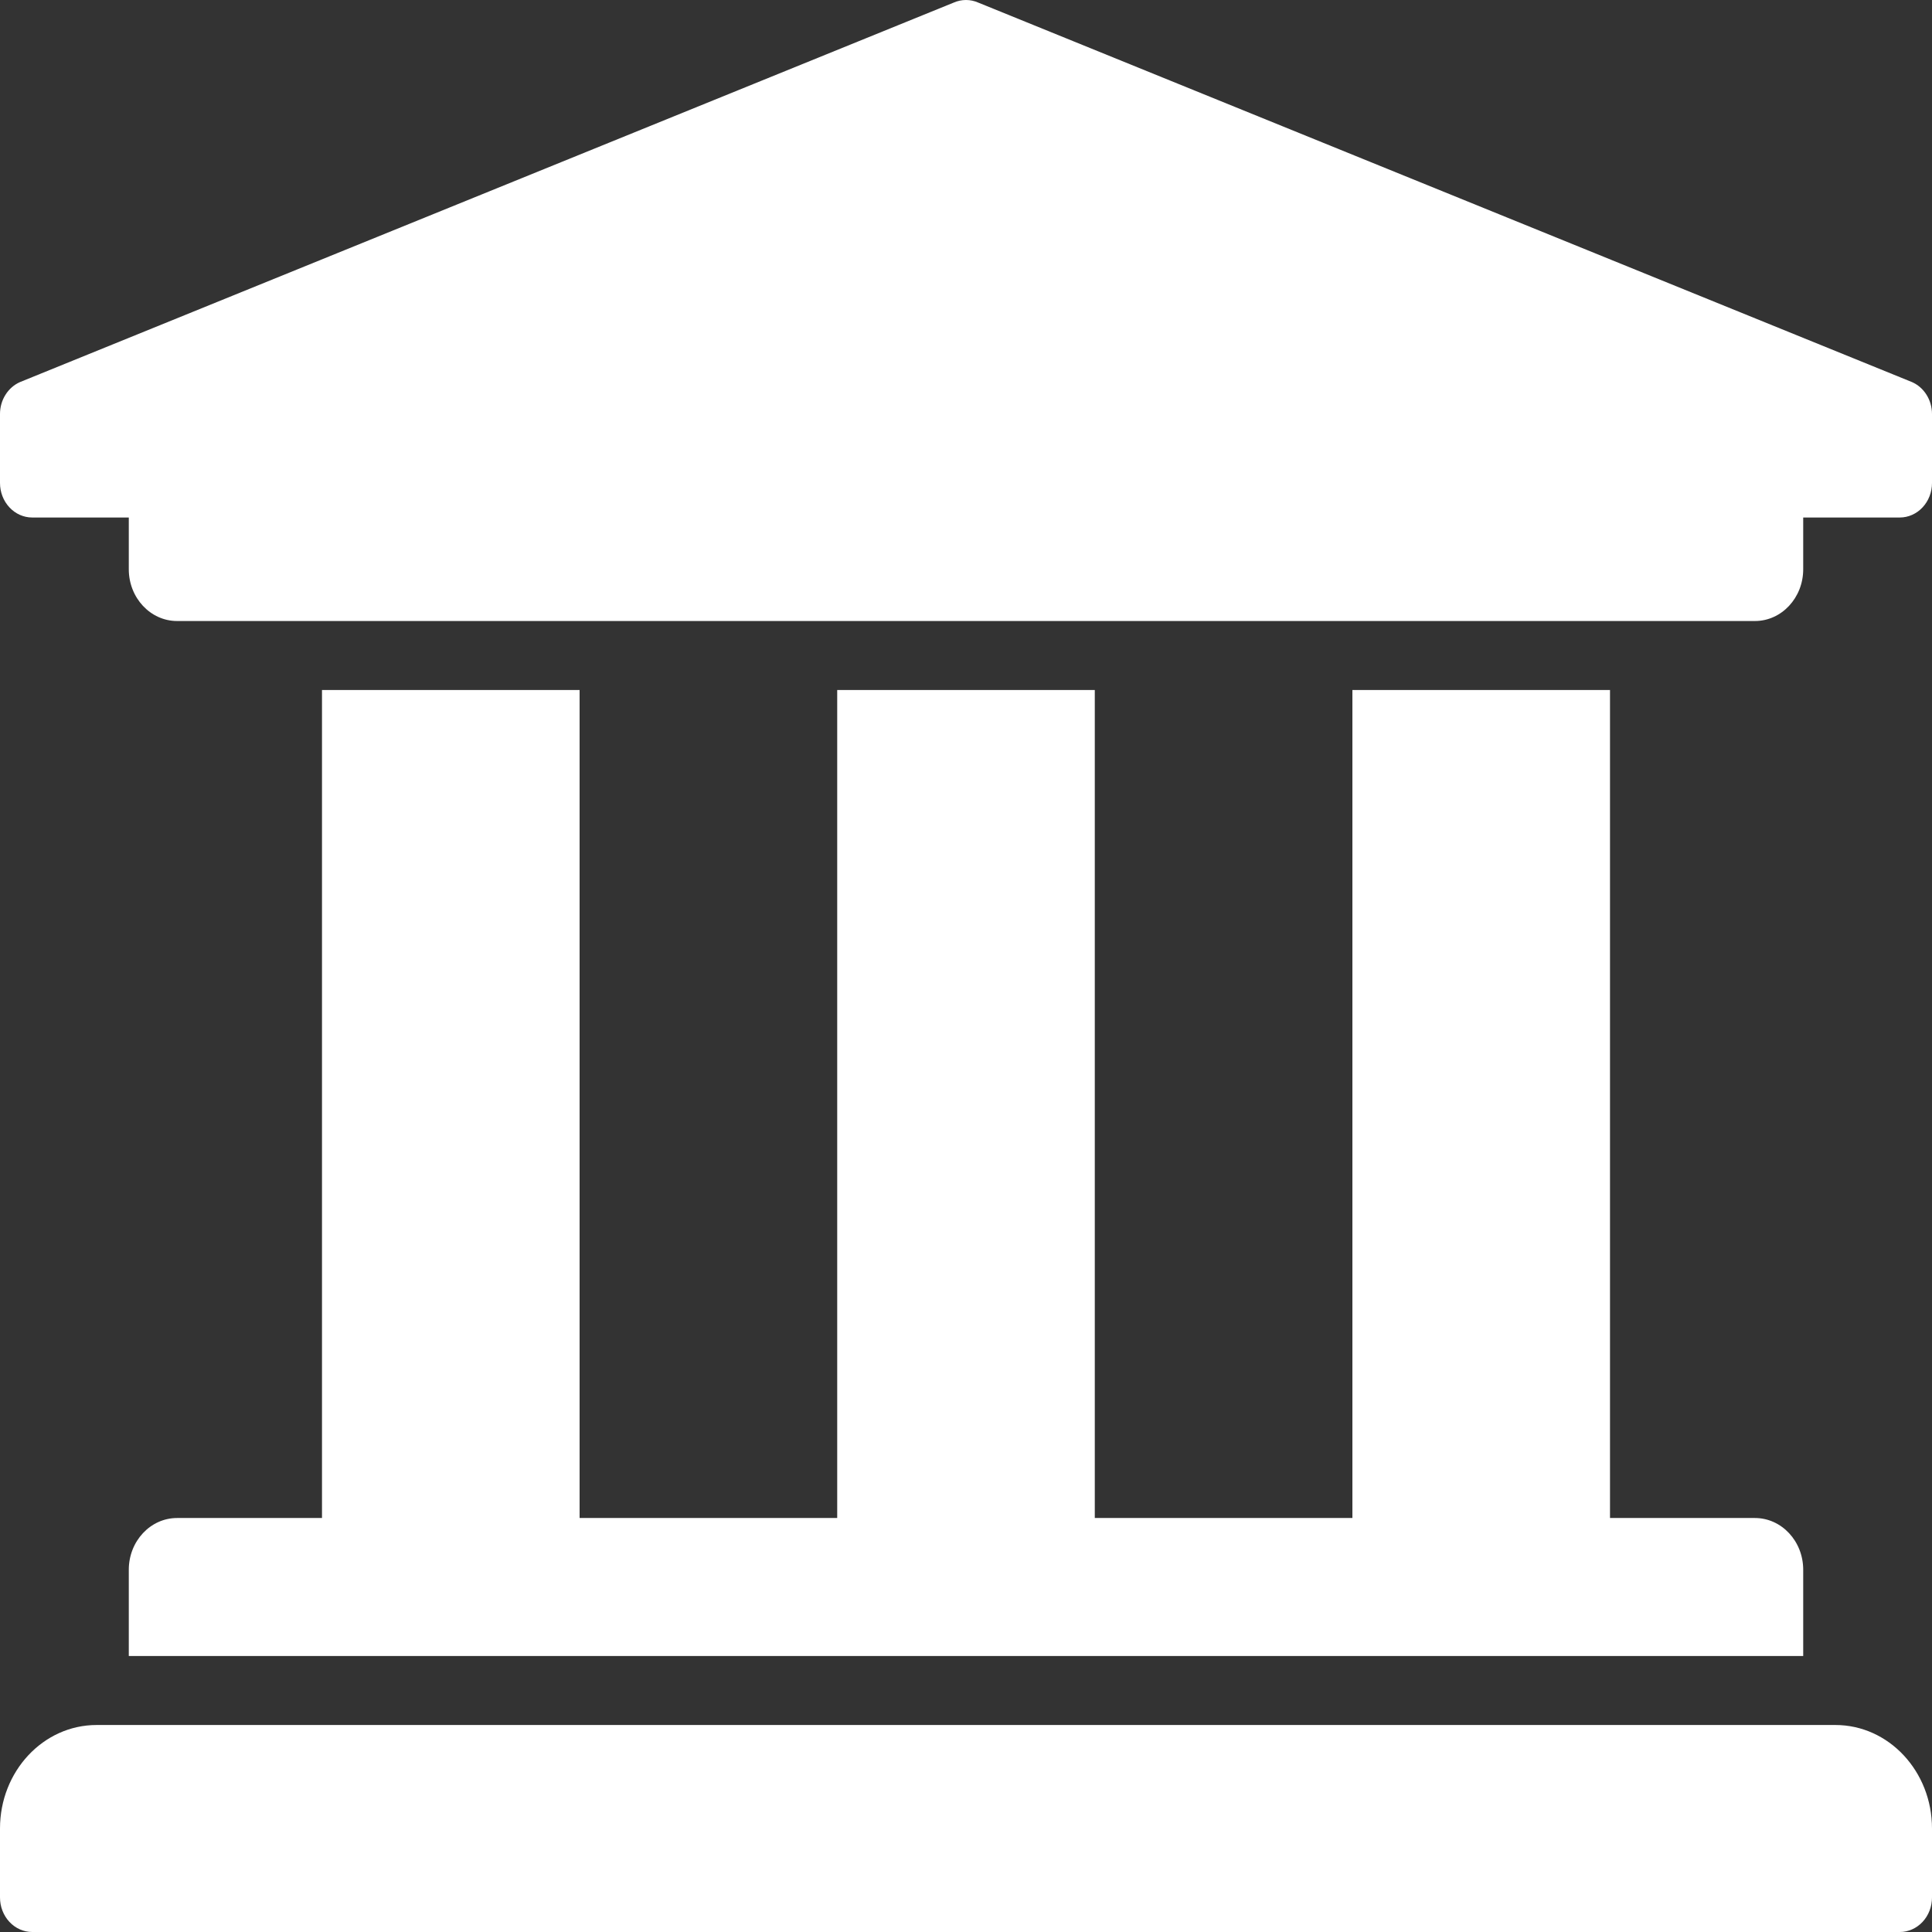 <svg id="av_logo" width="71" height="71" viewBox="0 0 71 71" fill="none" xmlns="http://www.w3.org/2000/svg">
<rect x="0" y="0" width="71" height="71" fill="#333333" stroke="none"/>
<path d="M71 15.214V17.75C71 18.086 70.875 18.409 70.653 18.646C70.431 18.884 70.13 19.018 69.817 19.018H66.267V20.92C66.267 21.97 65.472 22.822 64.492 22.822H6.508C5.528 22.822 4.733 21.97 4.733 20.92V19.018H1.183C0.869 19.018 0.568 18.884 0.347 18.646C0.125 18.409 -3.05176e-05 18.086 -3.05176e-05 17.75V15.214C-2.88252e-05 14.963 0.069 14.718 0.2 14.51C0.33 14.301 0.515 14.139 0.731 14.043L35.047 0.096C35.337 -0.032 35.663 -0.032 35.952 0.096L70.269 14.043C70.485 14.139 70.67 14.301 70.8 14.51C70.93 14.718 71 14.963 71 15.214ZM67.45 63.393H3.55C1.589 63.393 -3.05176e-05 65.096 -3.05176e-05 67.196V69.732C-3.05176e-05 70.068 0.125 70.391 0.347 70.629C0.568 70.866 0.869 71 1.183 71H69.817C70.13 71 70.431 70.866 70.653 70.629C70.875 70.391 71 70.068 71 69.732V67.196C71 65.096 69.411 63.393 67.45 63.393ZM11.833 25.357V55.786H6.508C5.528 55.786 4.733 56.637 4.733 57.688V60.857H66.267V57.688C66.267 56.637 65.472 55.786 64.492 55.786H59.167V25.357H49.7V55.786H40.233V25.357H30.767V55.786H21.3V25.357H11.833Z" fill="white"/>
</svg>
